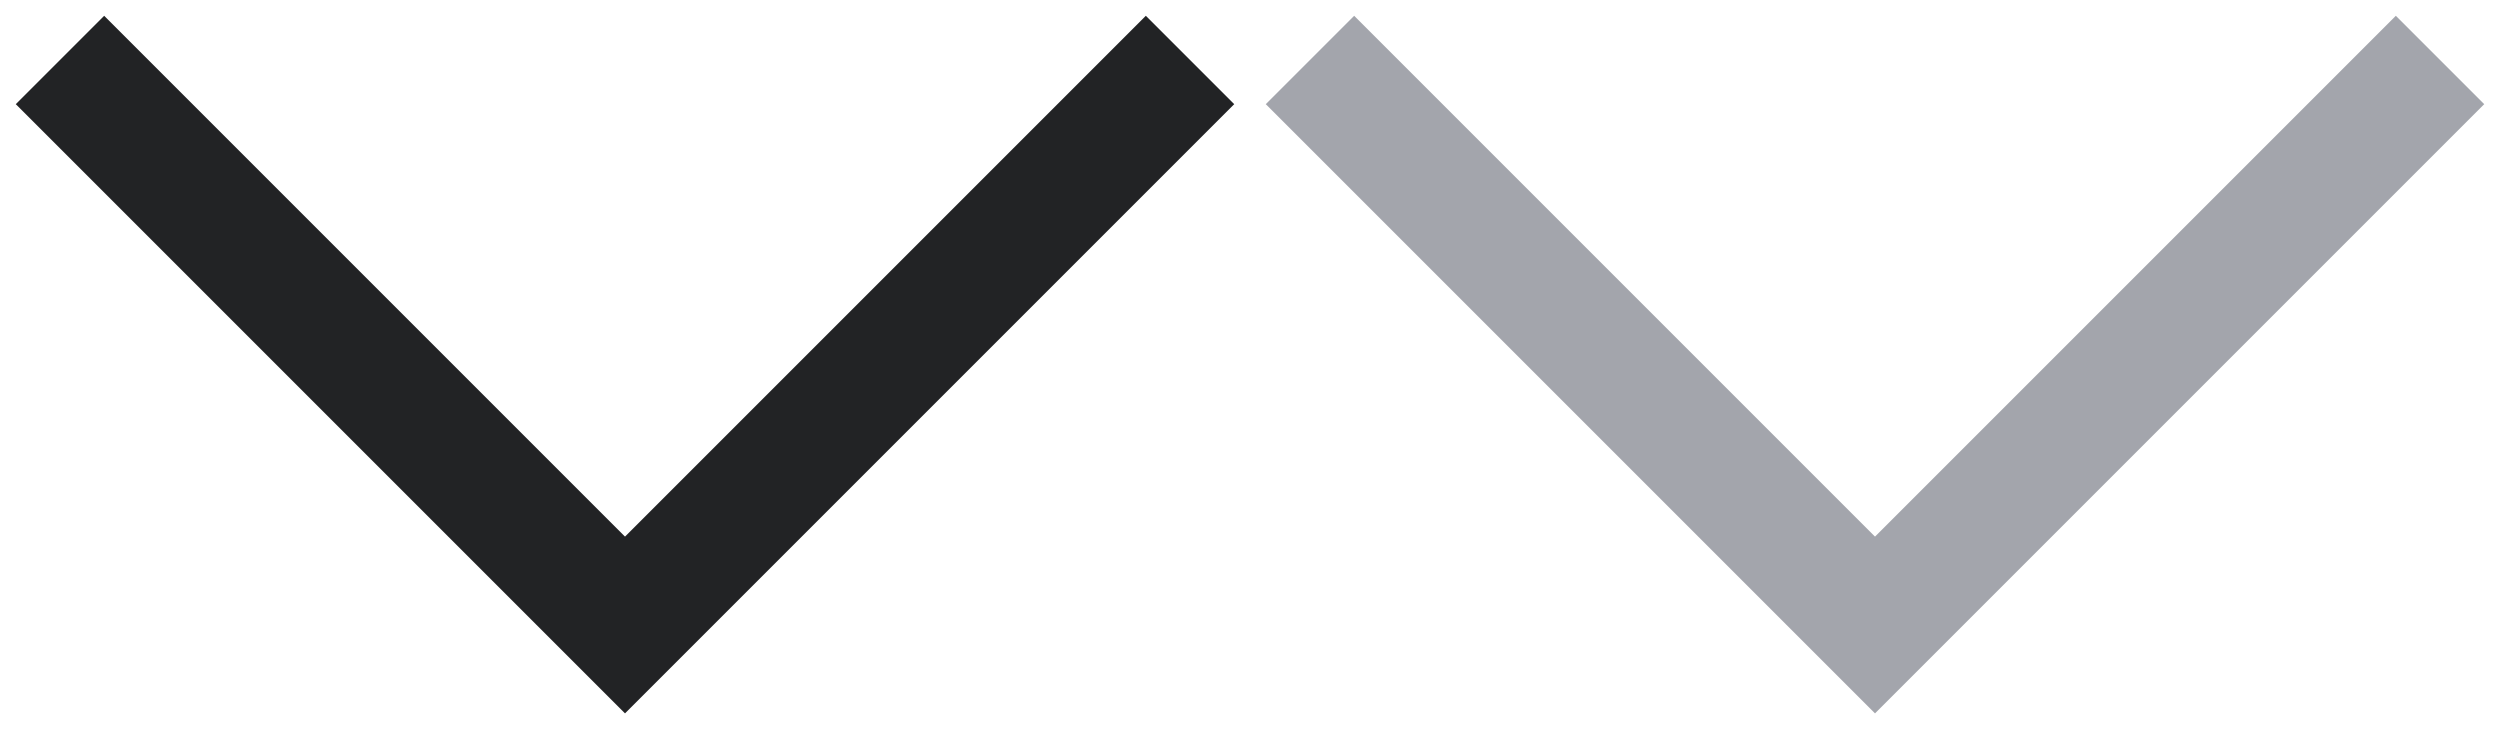<svg width="24" height="7" viewBox="0 0 24 7" fill="none" xmlns="http://www.w3.org/2000/svg">
<path d="M13 1L18 6L23 1" stroke="#A3A5AC" stroke-width="1.2" stroke-linecap="square"/>
<path d="M1 1L6 6L11 1" stroke="#222325" stroke-width="1.2" stroke-linecap="square"/>
</svg>
